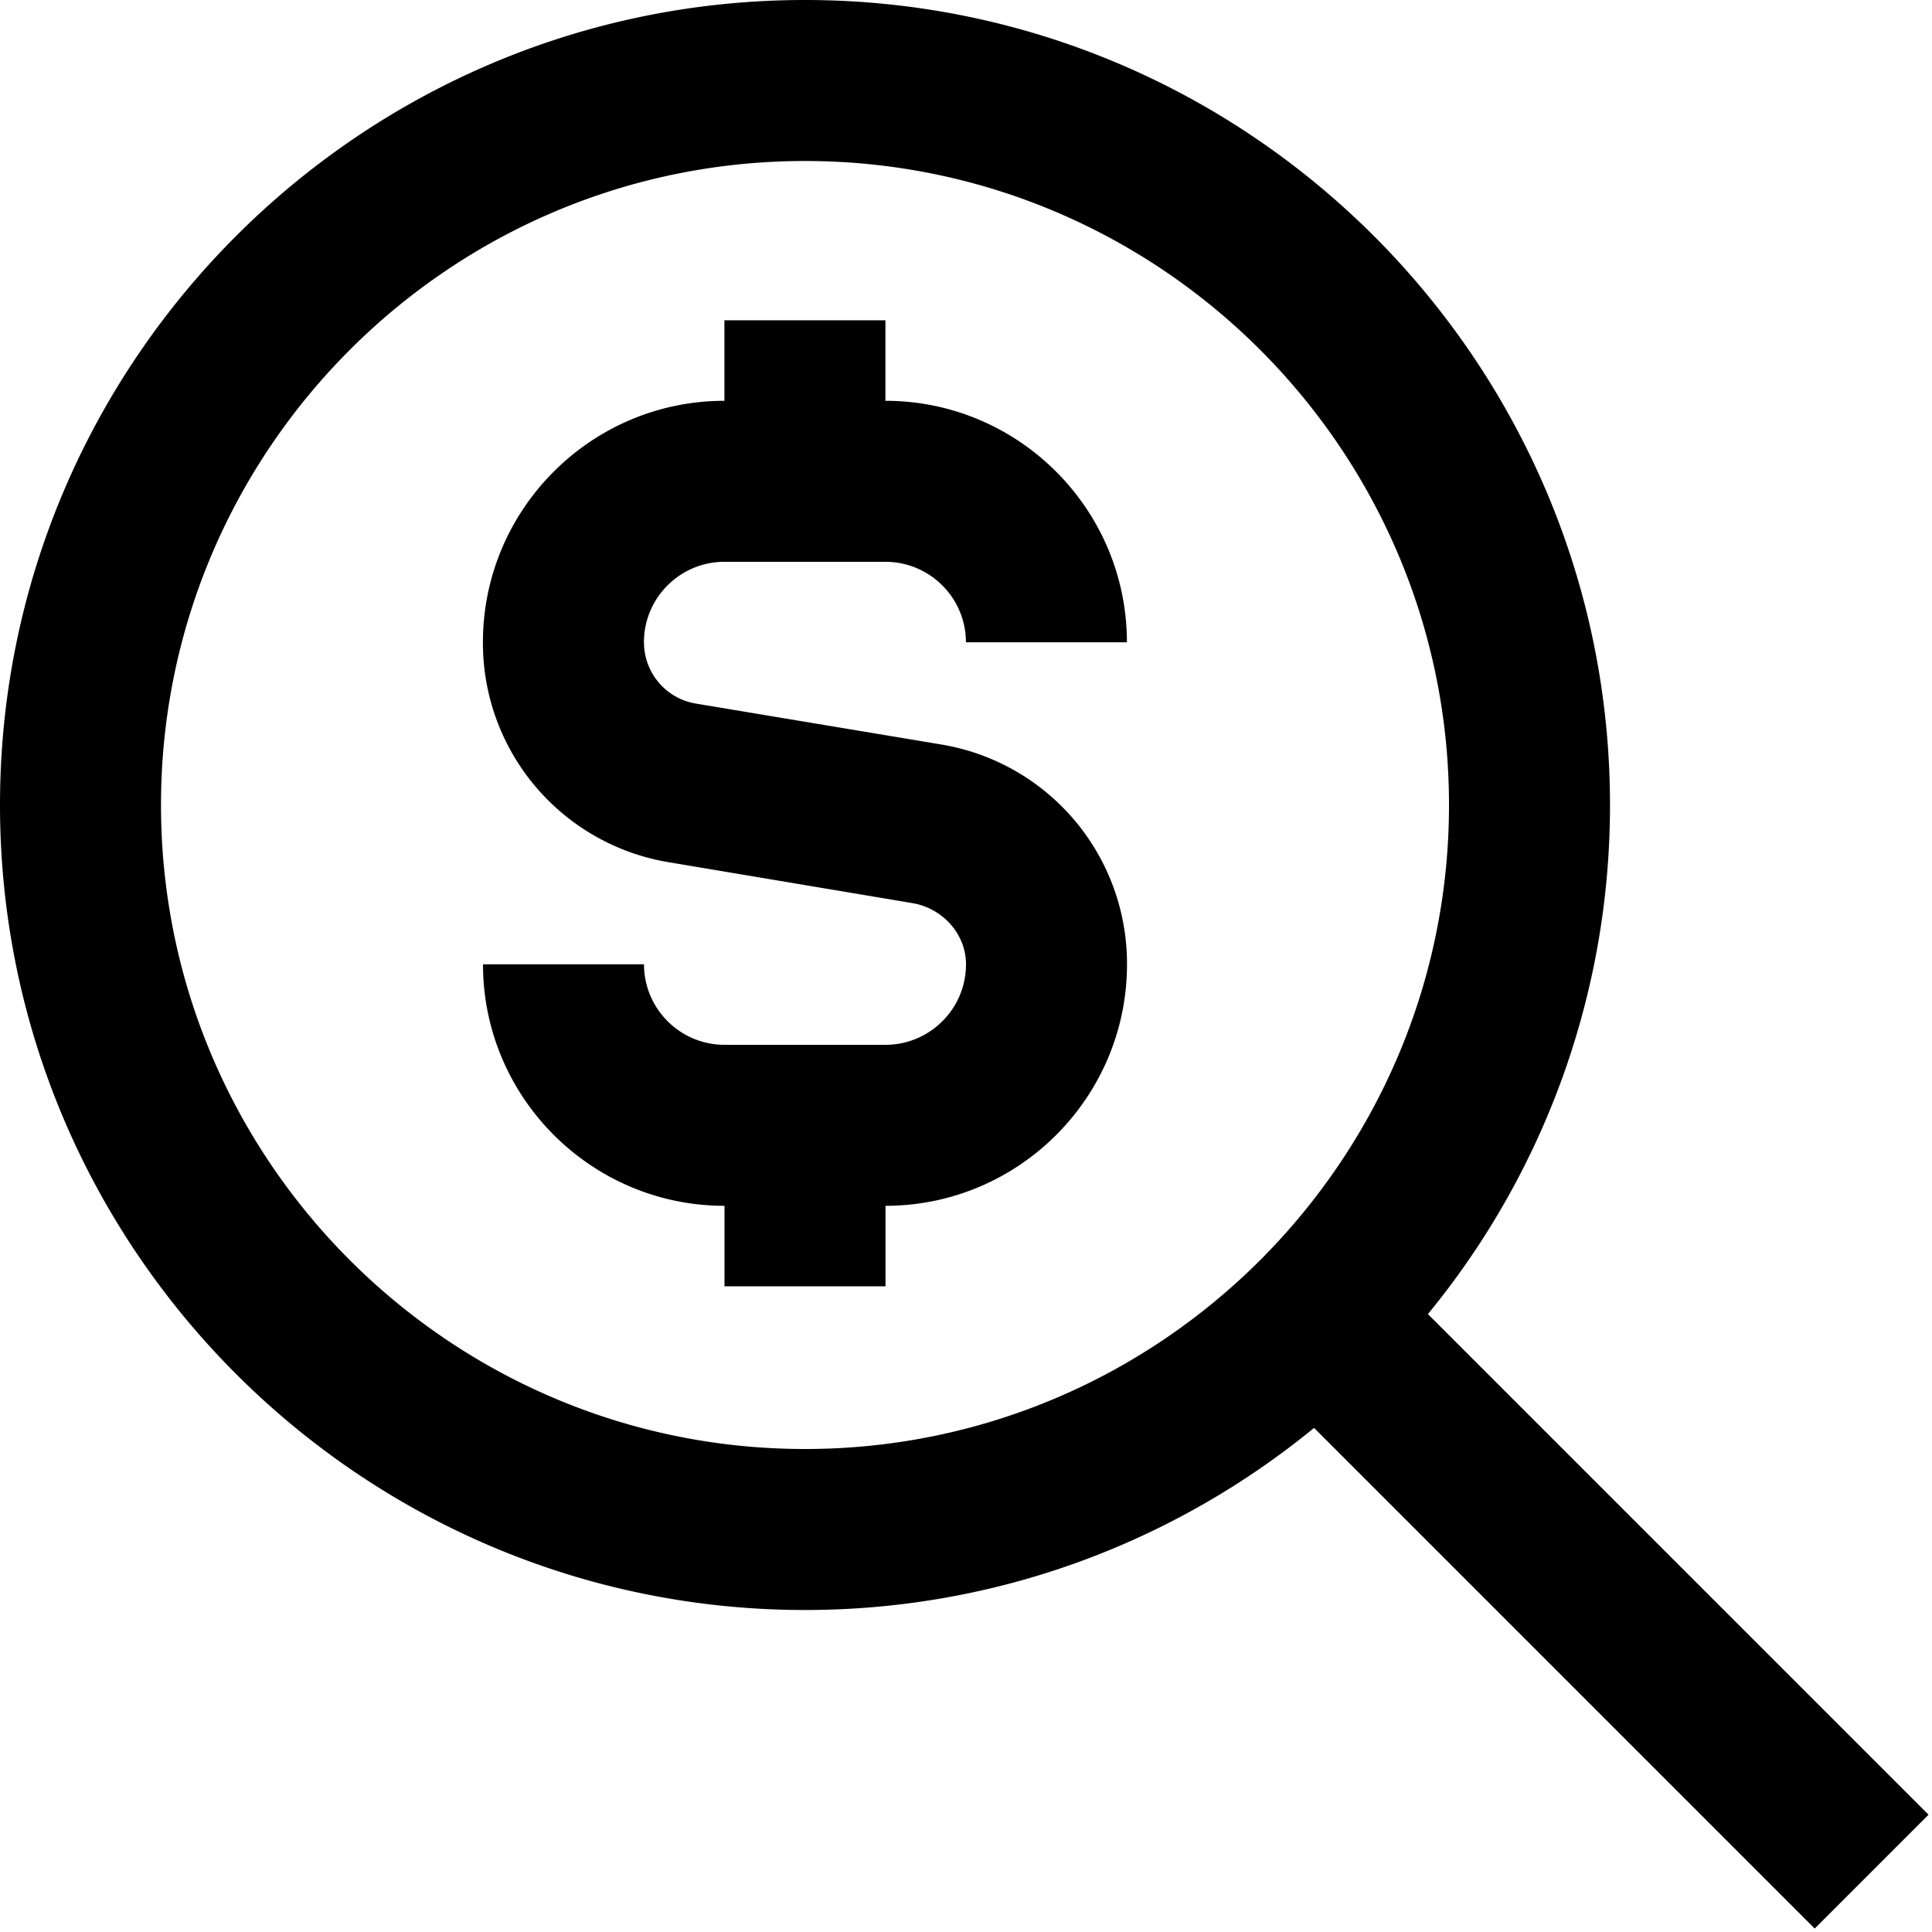 <svg xmlns="http://www.w3.org/2000/svg" data-name="Layer 1" viewBox="0 0 24 24"><path fill="currentColor" d="m23.957 22.543-6.219-6.219A9.95 9.95 0 0 0 20 10c0-5.514-4.486-10-10-10S0 4.486 0 10s4.486 10 10 10c2.397 0 4.599-.85 6.324-2.262l6.219 6.219zM10 18c-4.411 0-8-3.589-8-8s3.589-8 8-8 8 3.589 8 8-3.589 8-8 8M8 7.979a.77.77 0 0 0 .644.761l3.041.507A2.76 2.76 0 0 1 14 11.979c0 1.654-1.346 3-3 3v1H9v-1c-1.654 0-3-1.346-3-3h2c0 .552.449 1 1 1h2c.551 0 1-.448 1-1 0-.378-.292-.697-.665-.76l-3.021-.507a2.76 2.76 0 0 1-2.315-2.733c0-1.654 1.346-3 3-3v-1h2v1c1.654 0 3 1.346 3 3h-2c0-.552-.449-1-1-1h-2c-.551 0-1 .448-1 1Z"/></svg>